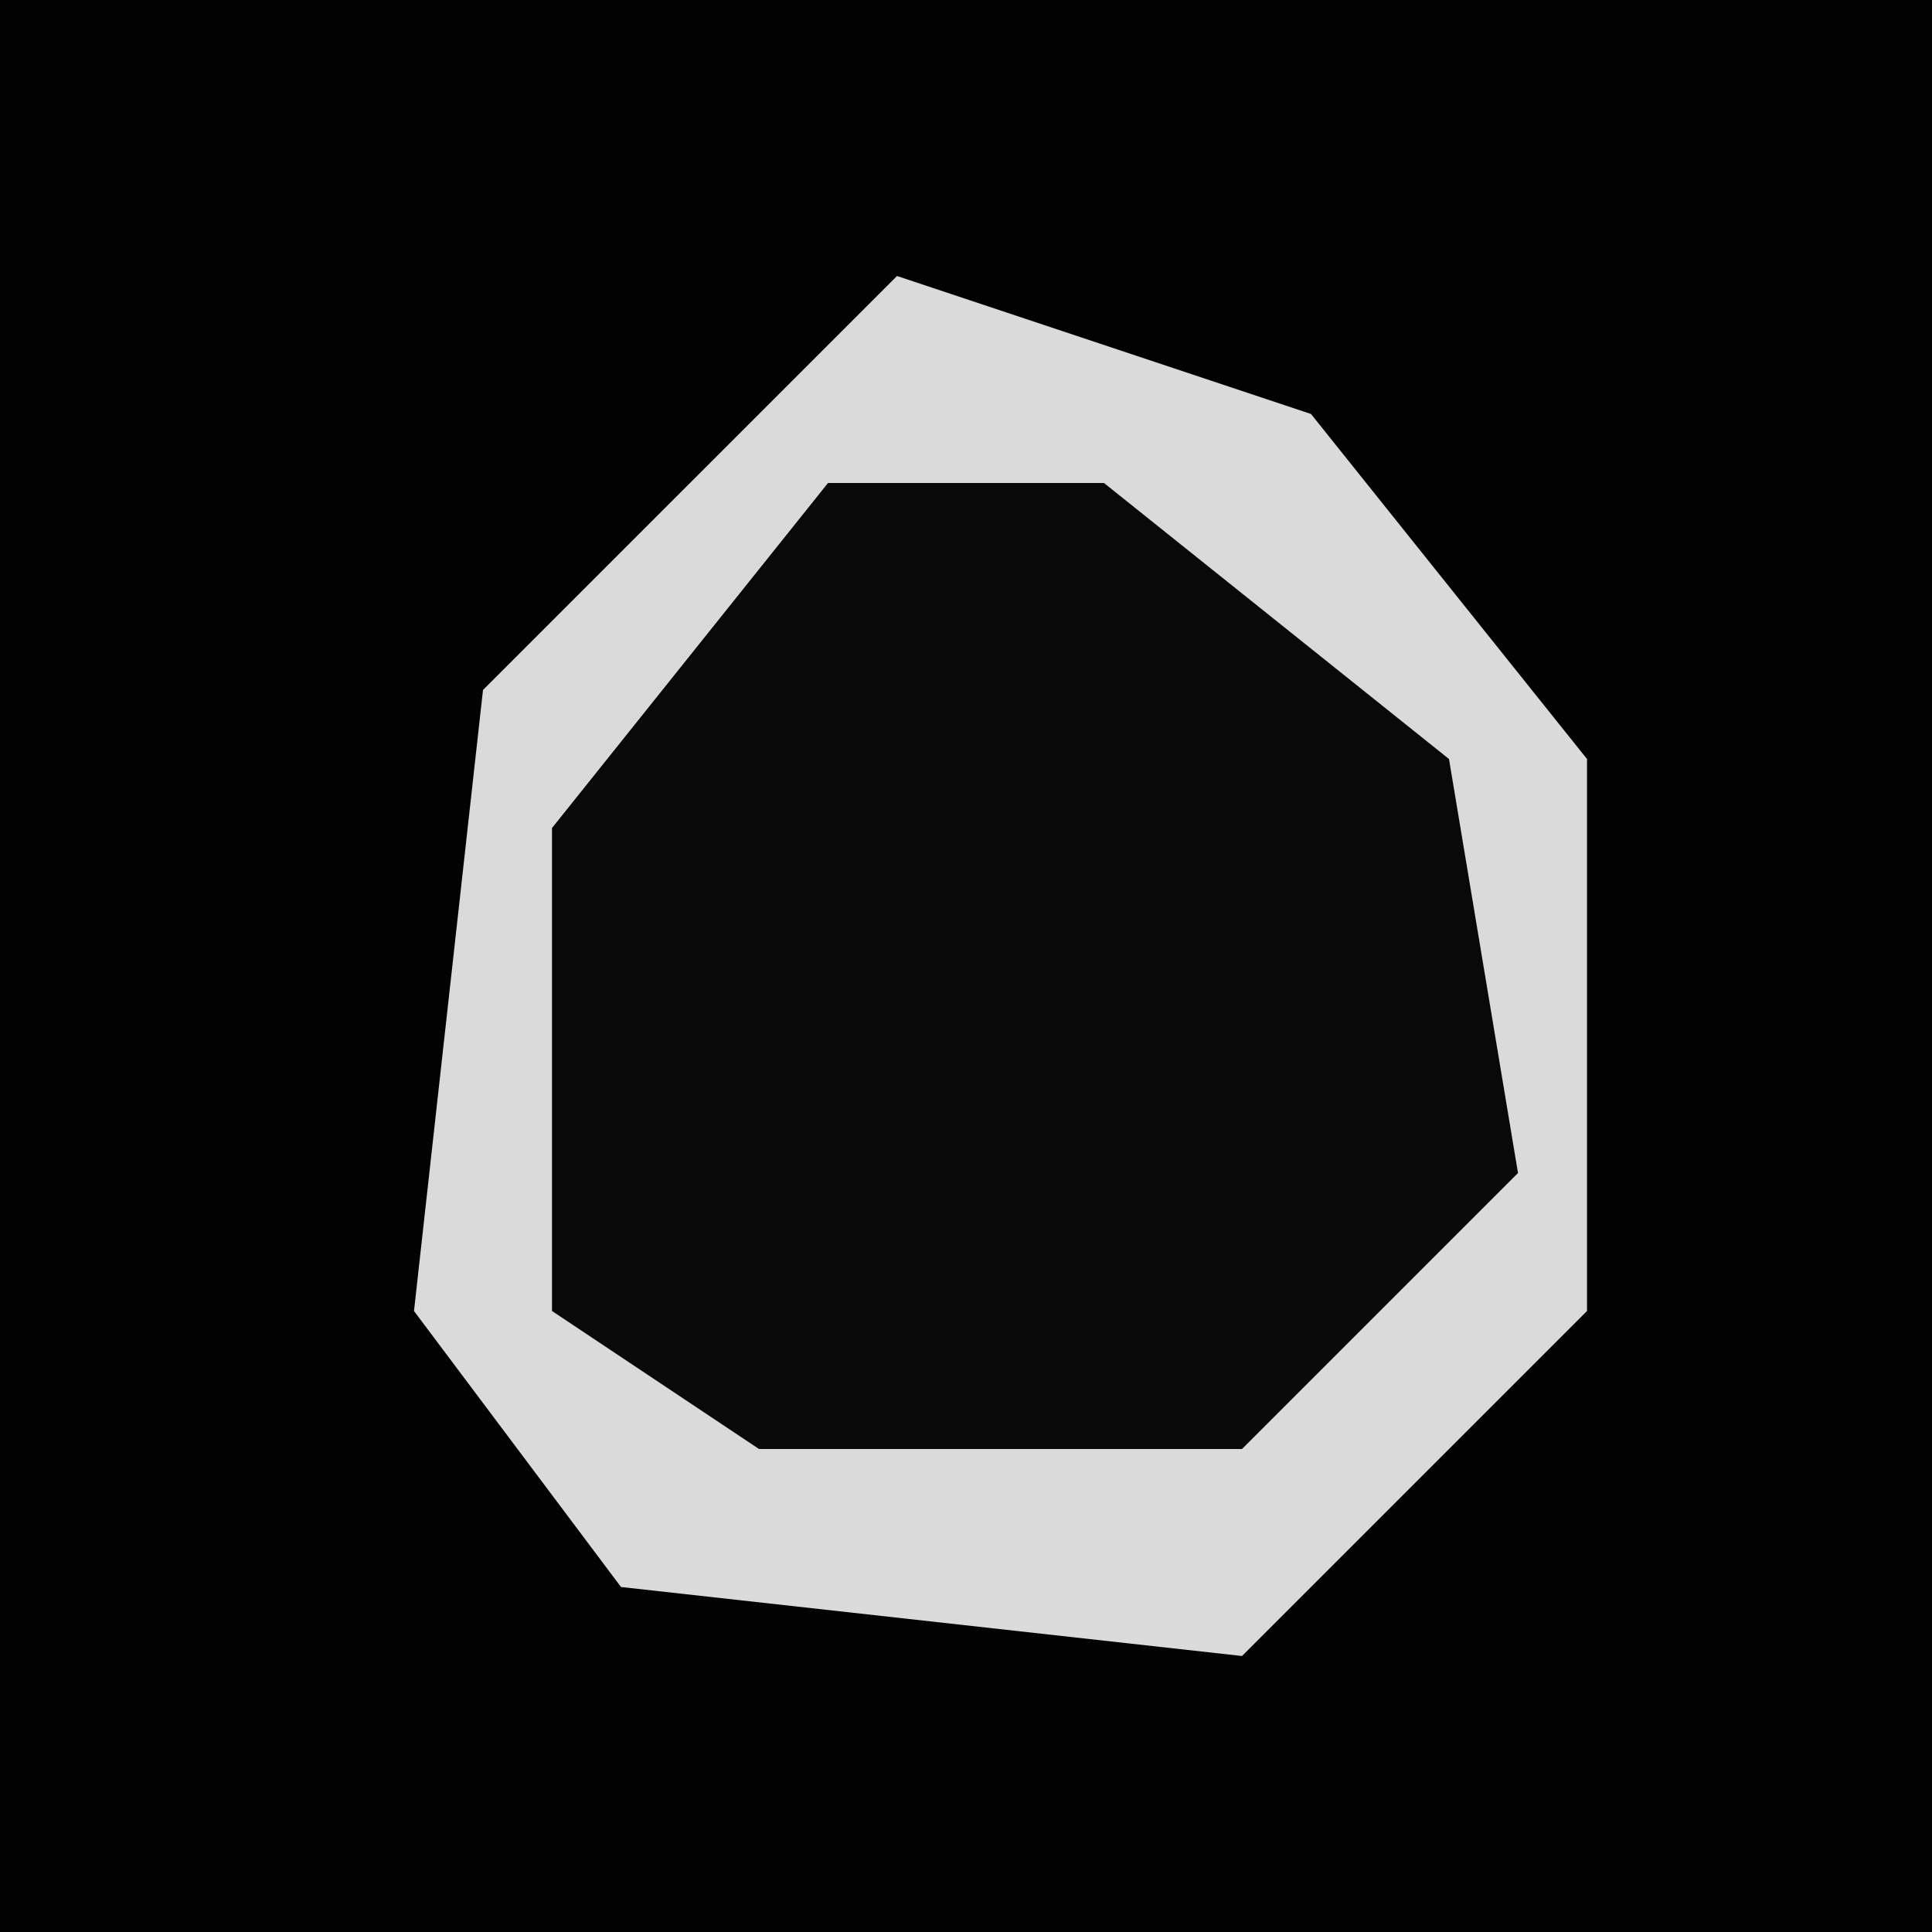<?xml version="1.0" encoding="UTF-8"?>
<svg version="1.1" xmlns="http://www.w3.org/2000/svg" width="28" height="28">
<path d="M0,0 L28,0 L28,28 L0,28 Z " fill="#020202" transform="translate(0,0)"/>
<path d="M0,0 L6,2 L10,7 L10,15 L5,20 L-4,19 L-7,15 L-6,6 Z " fill="#090909" transform="translate(13,4)"/>
<path d="M0,0 L6,2 L10,7 L10,15 L5,20 L-4,19 L-7,15 L-6,6 Z M-1,3 L-5,8 L-5,15 L-2,17 L5,17 L9,13 L8,7 L3,3 Z " fill="#DADADA" transform="translate(13,4)"/>
</svg>
